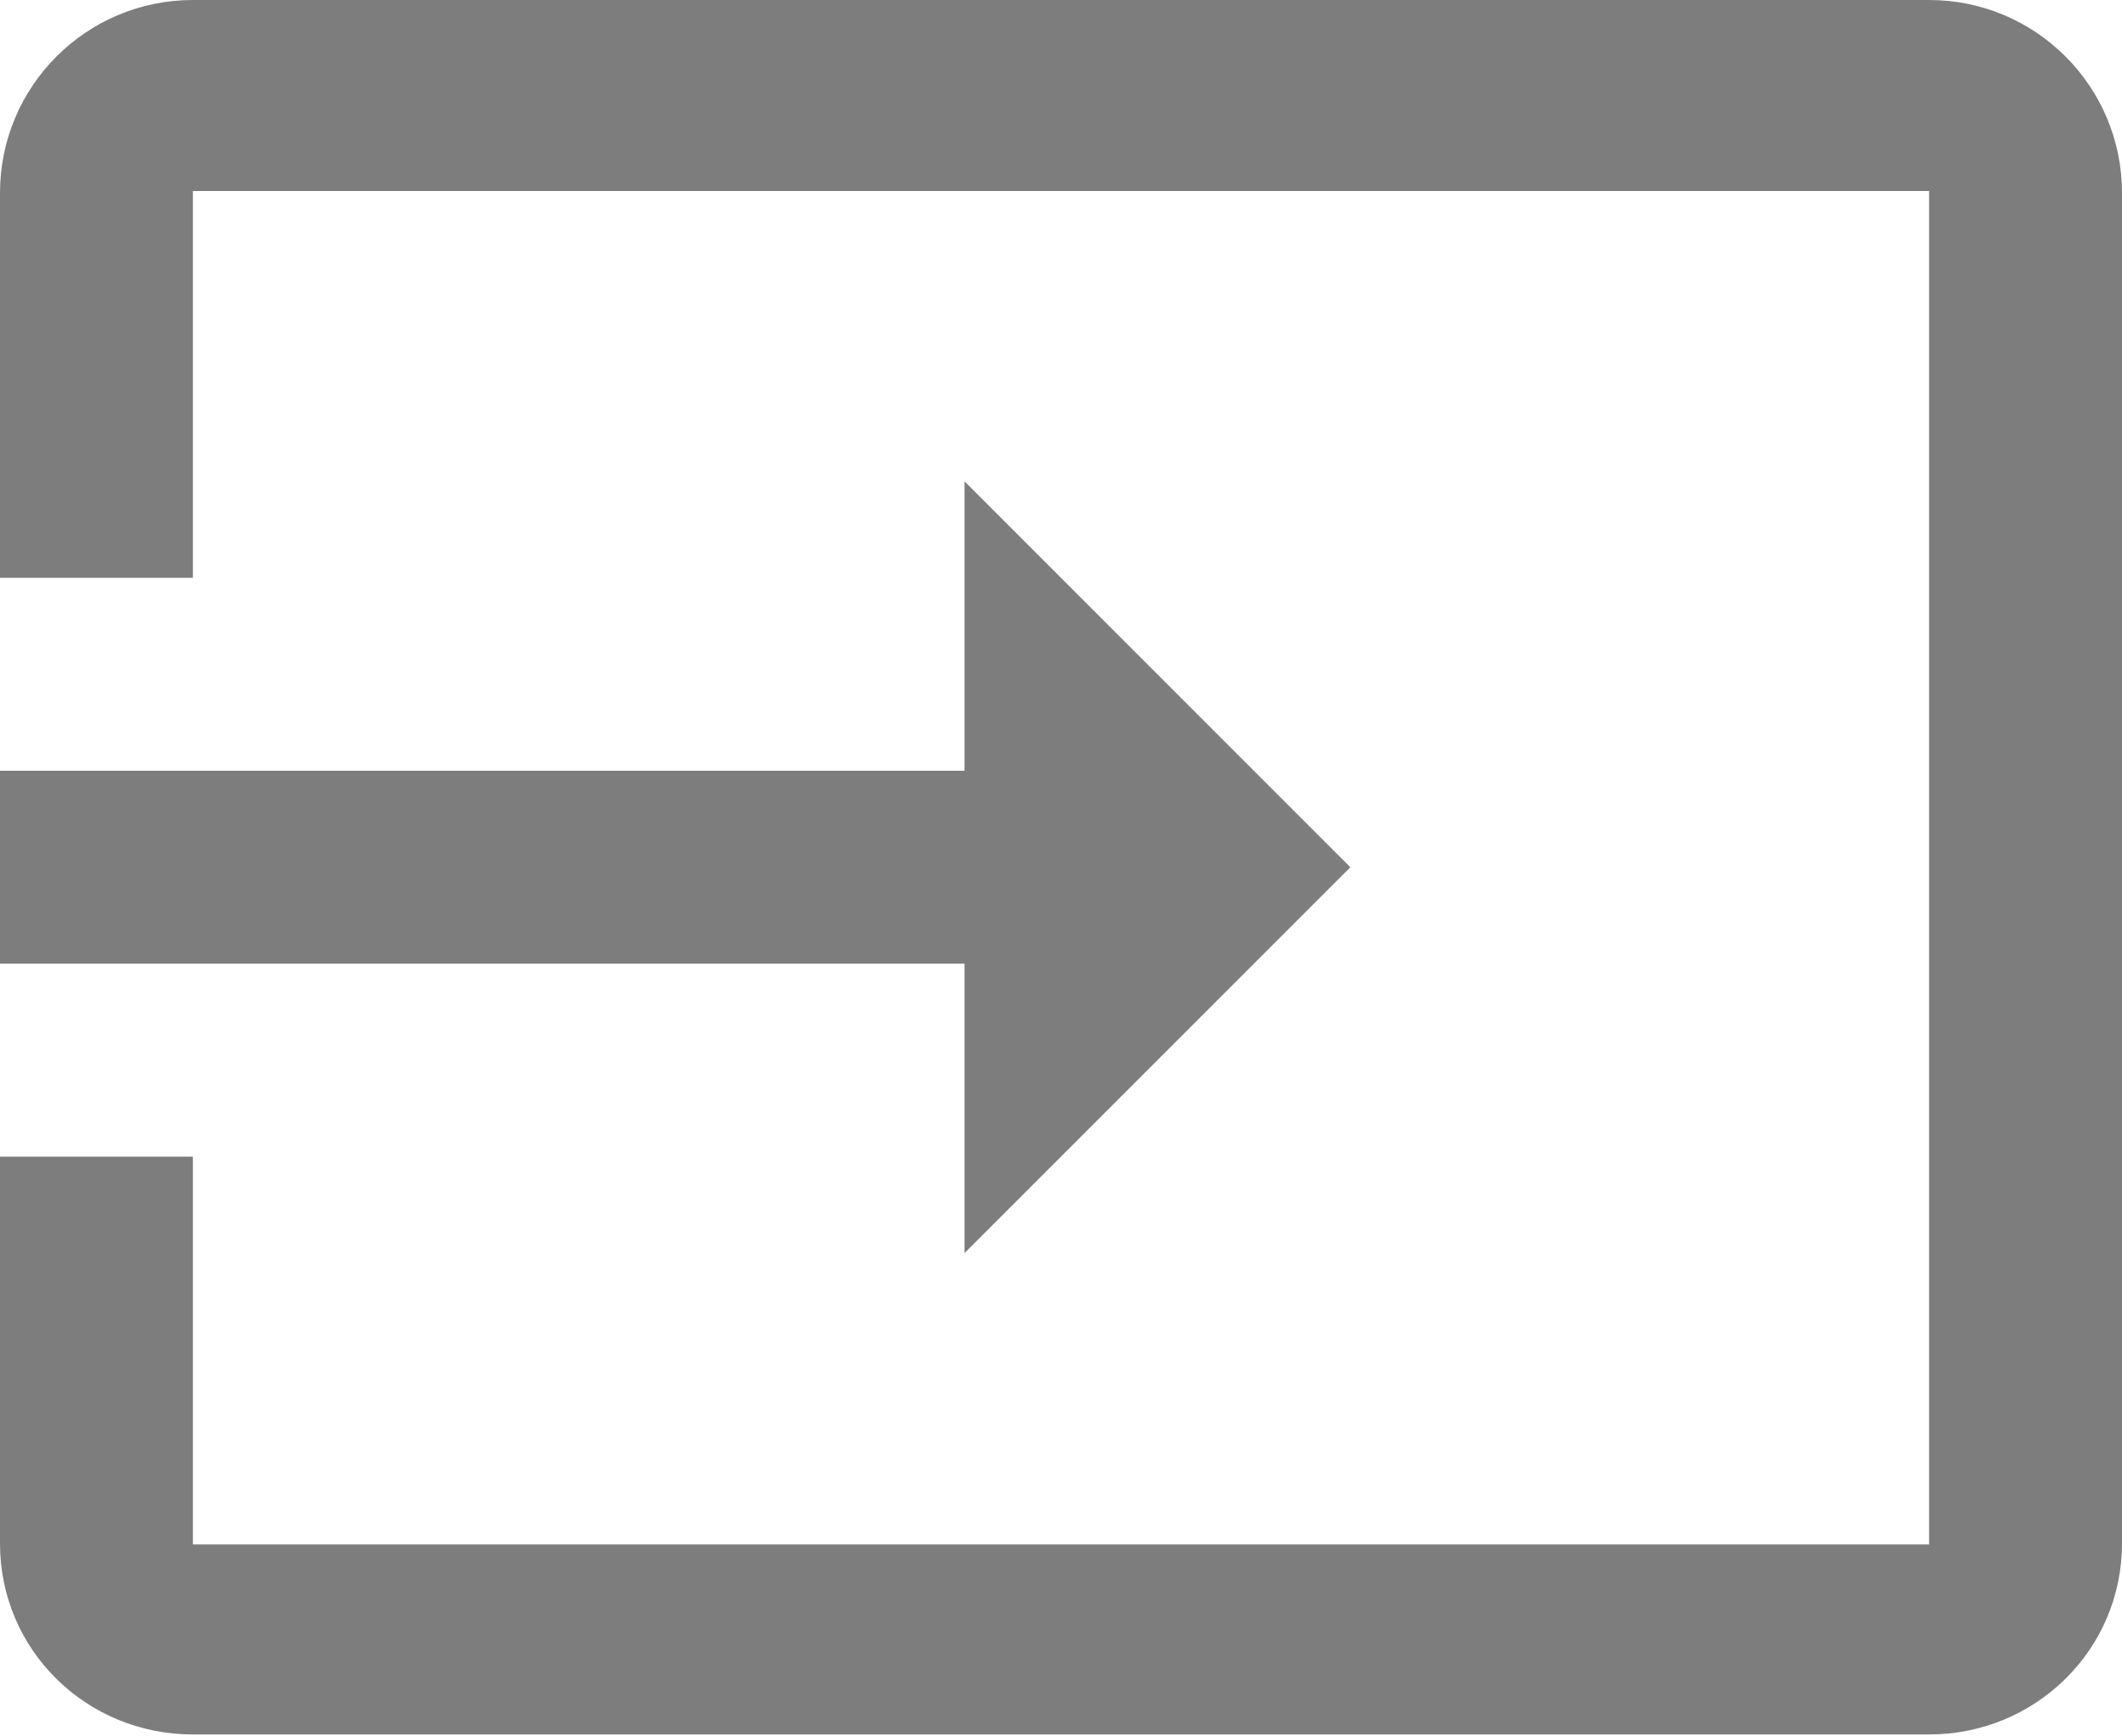 <?xml version="1.0" encoding="UTF-8" standalone="no"?>
<svg width="44px" height="36px" viewBox="0 0 44 36" version="1.1" xmlns="http://www.w3.org/2000/svg" xmlns:xlink="http://www.w3.org/1999/xlink">
    <defs></defs>
    <g stroke="none" stroke-width="1" fill="none" fill-rule="evenodd">
        <g fill="#7D7D7D">
            <path d="M40,3.55271368e-15 L4,3.55271368e-15 C1.79,3.55271368e-15 0,1.79 0,4 L0,11.98 L4,11.98 L4,3.96 L40,3.96 L40,32.02 L4,32.02 L4,23.98 L0,23.98 L0,32 C0,34.21 1.79,35.96 4,35.96 L40,35.96 C42.21,35.96 44,34.2 44,32 L44,4 C44,1.79 42.21,0 40,0 L40,3.55271368e-15 Z M20,25.98 L28,17.98 L20,9.98 L20,15.98 L0,15.98 L0,19.98 L20,19.98 L20,25.98 L20,25.98 Z"></path>
        </g>
    </g>
</svg>